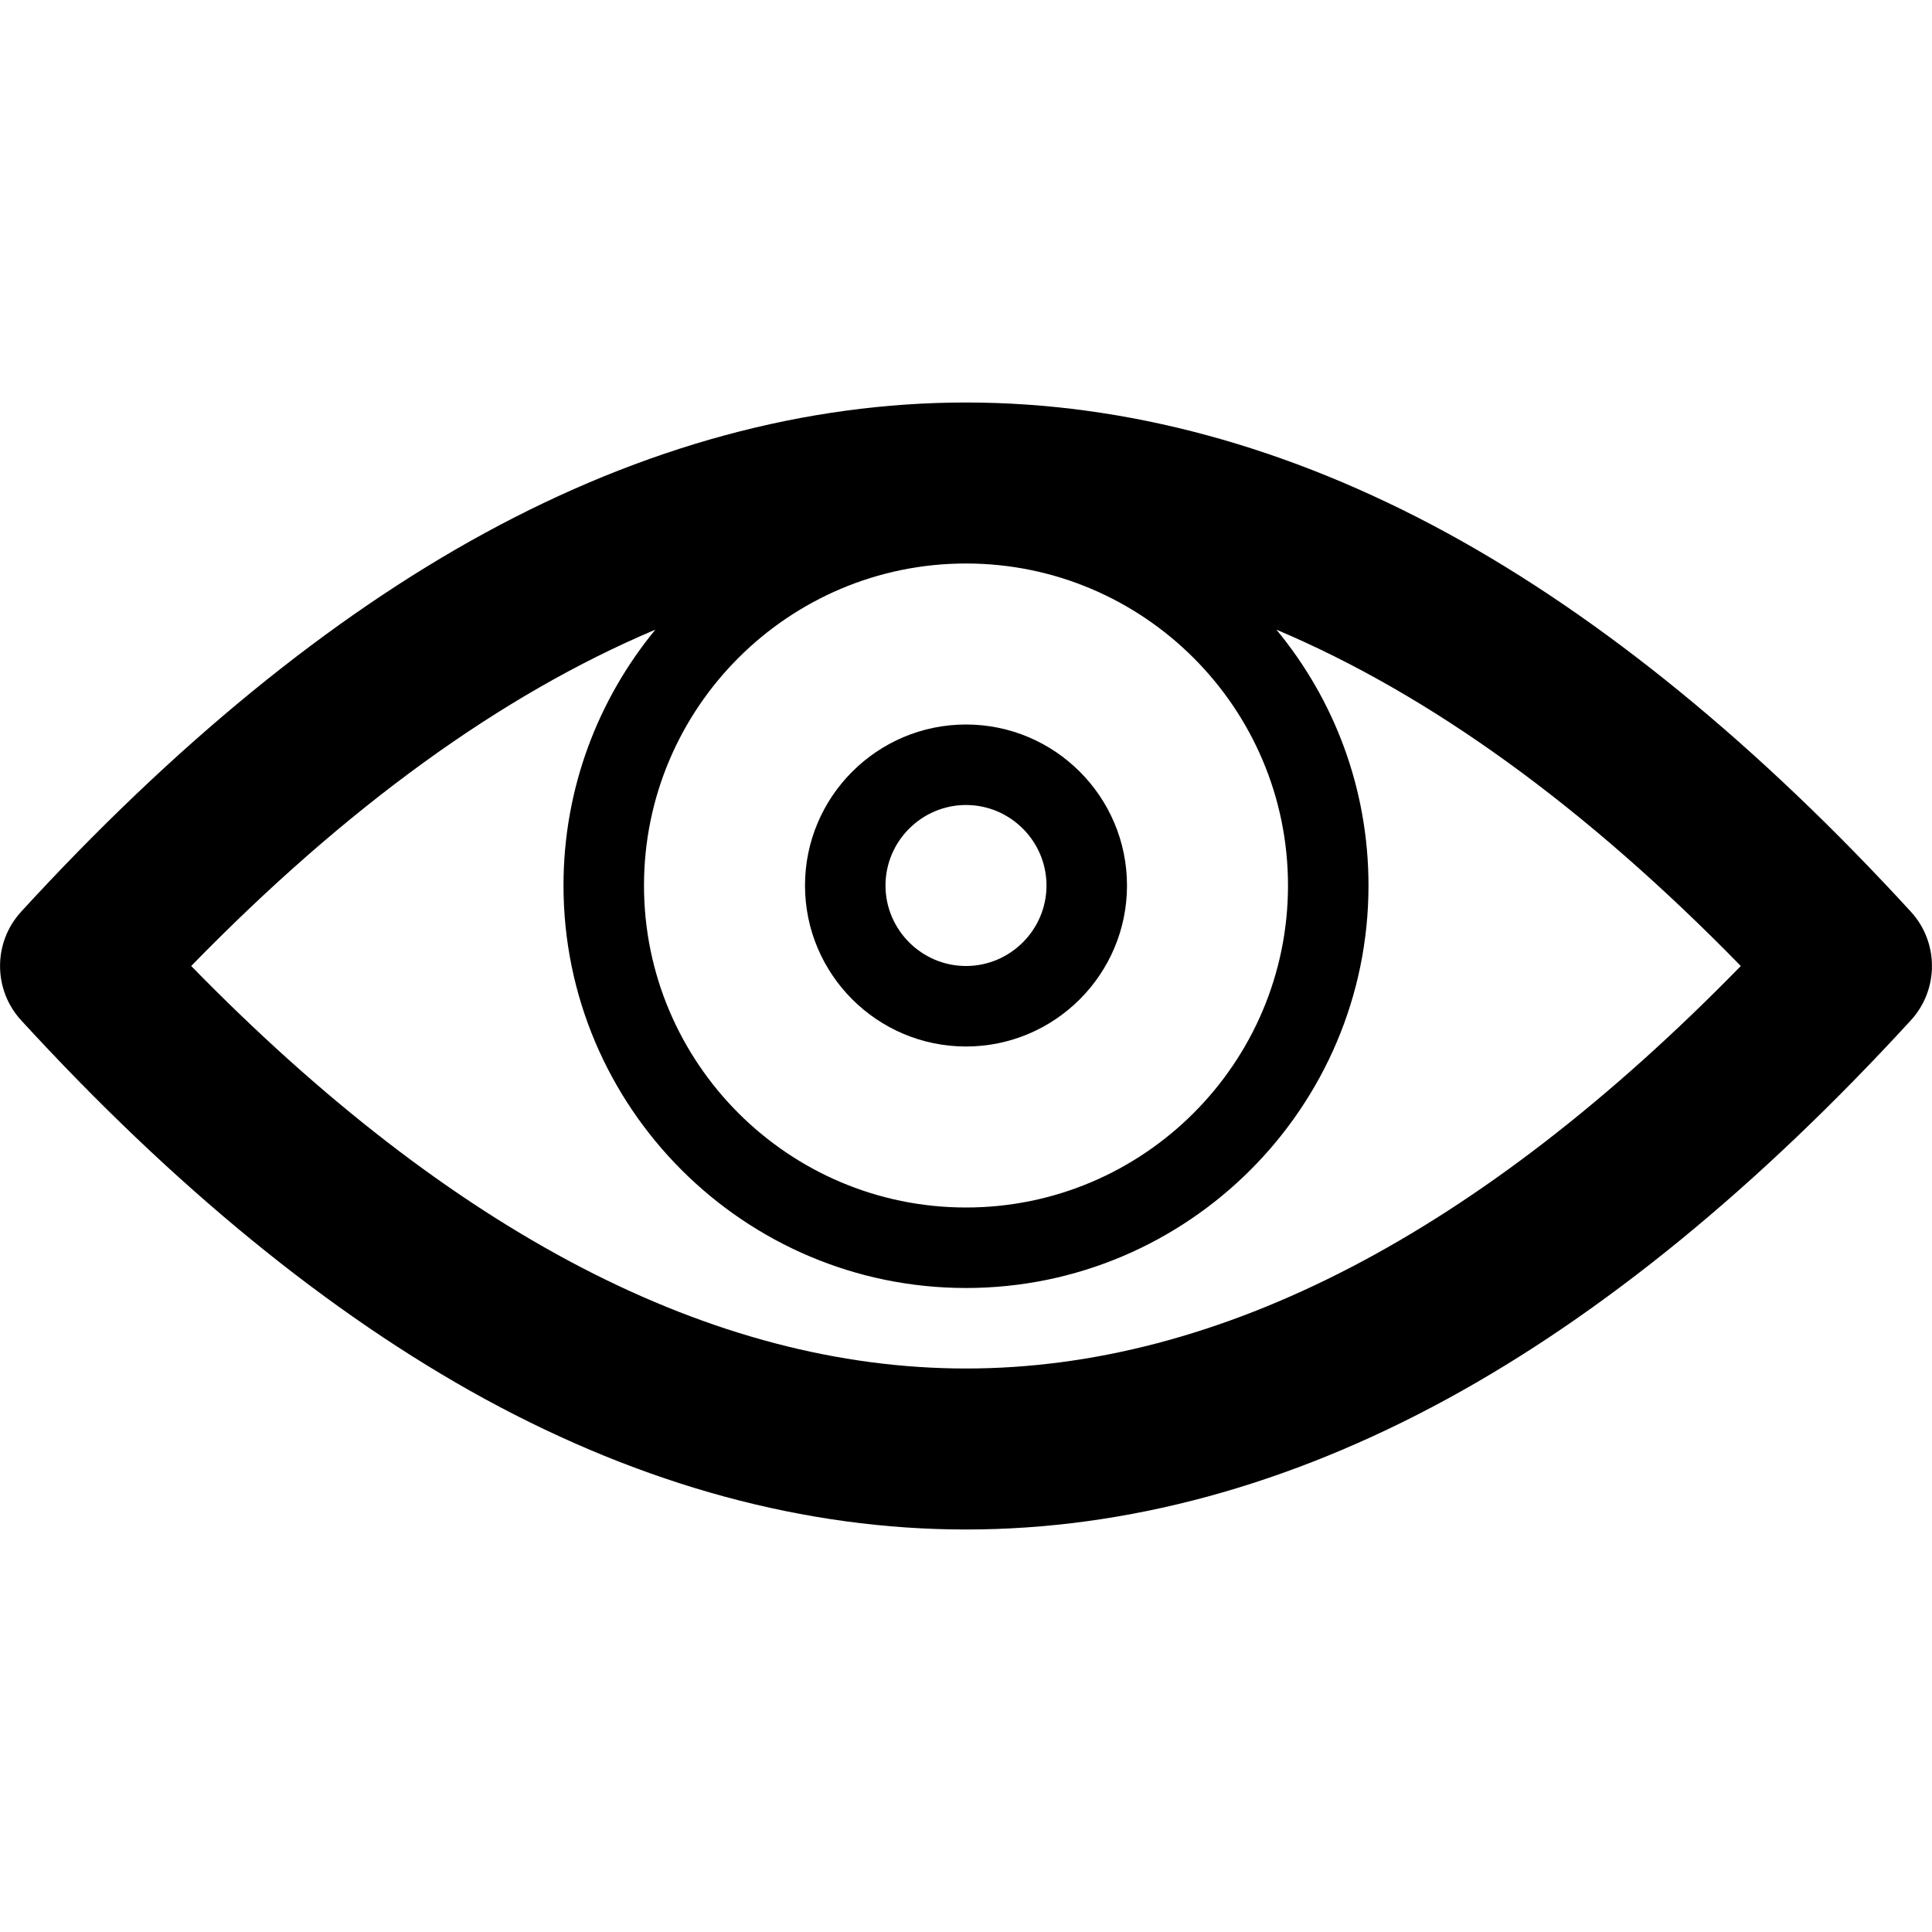 <svg version="1.1" xmlns="http://www.w3.org/2000/svg" width="24" height="24" viewBox="0 0 24 24">
  <path d="M23.737 11.325c-1.9-2.072-3.837-3.653-5.759-4.703-1.972-1.075-3.984-1.622-5.978-1.622s-4.006 0.547-5.978 1.622c-1.922 1.047-3.859 2.631-5.759 4.703-0.35 0.381-0.35 0.969 0 1.35 1.9 2.072 3.837 3.653 5.759 4.703 1.972 1.075 3.984 1.622 5.978 1.622s4.006-0.547 5.978-1.622c1.922-1.047 3.859-2.631 5.759-4.703 0.35-0.381 0.35-0.969 0-1.35zM16 11c0 2.206-1.794 4-4 4s-4-1.794-4-4c0-2.206 1.794-4 4-4v0c2.206 0 4 1.794 4 4zM12 17c-3.15 0-6.384-1.681-9.625-5 1.928-1.978 3.856-3.372 5.766-4.178-0.712 0.866-1.141 1.972-1.141 3.178 0 2.756 2.244 5 5 5s5-2.244 5-5c0-1.206-0.428-2.313-1.144-3.178 1.909 0.806 3.837 2.2 5.769 4.178-3.241 3.319-6.475 5-9.625 5z" />
  <path d="M10 11c0 1.103 0.897 2 2 2s2-0.897 2-2c0-1.103-0.897-2-2-2s-2 0.897-2 2zM13 11c0 0.55-0.45 1-1 1s-1-0.45-1-1 0.45-1 1-1c0.55 0 1 0.45 1 1z" />
</svg>

